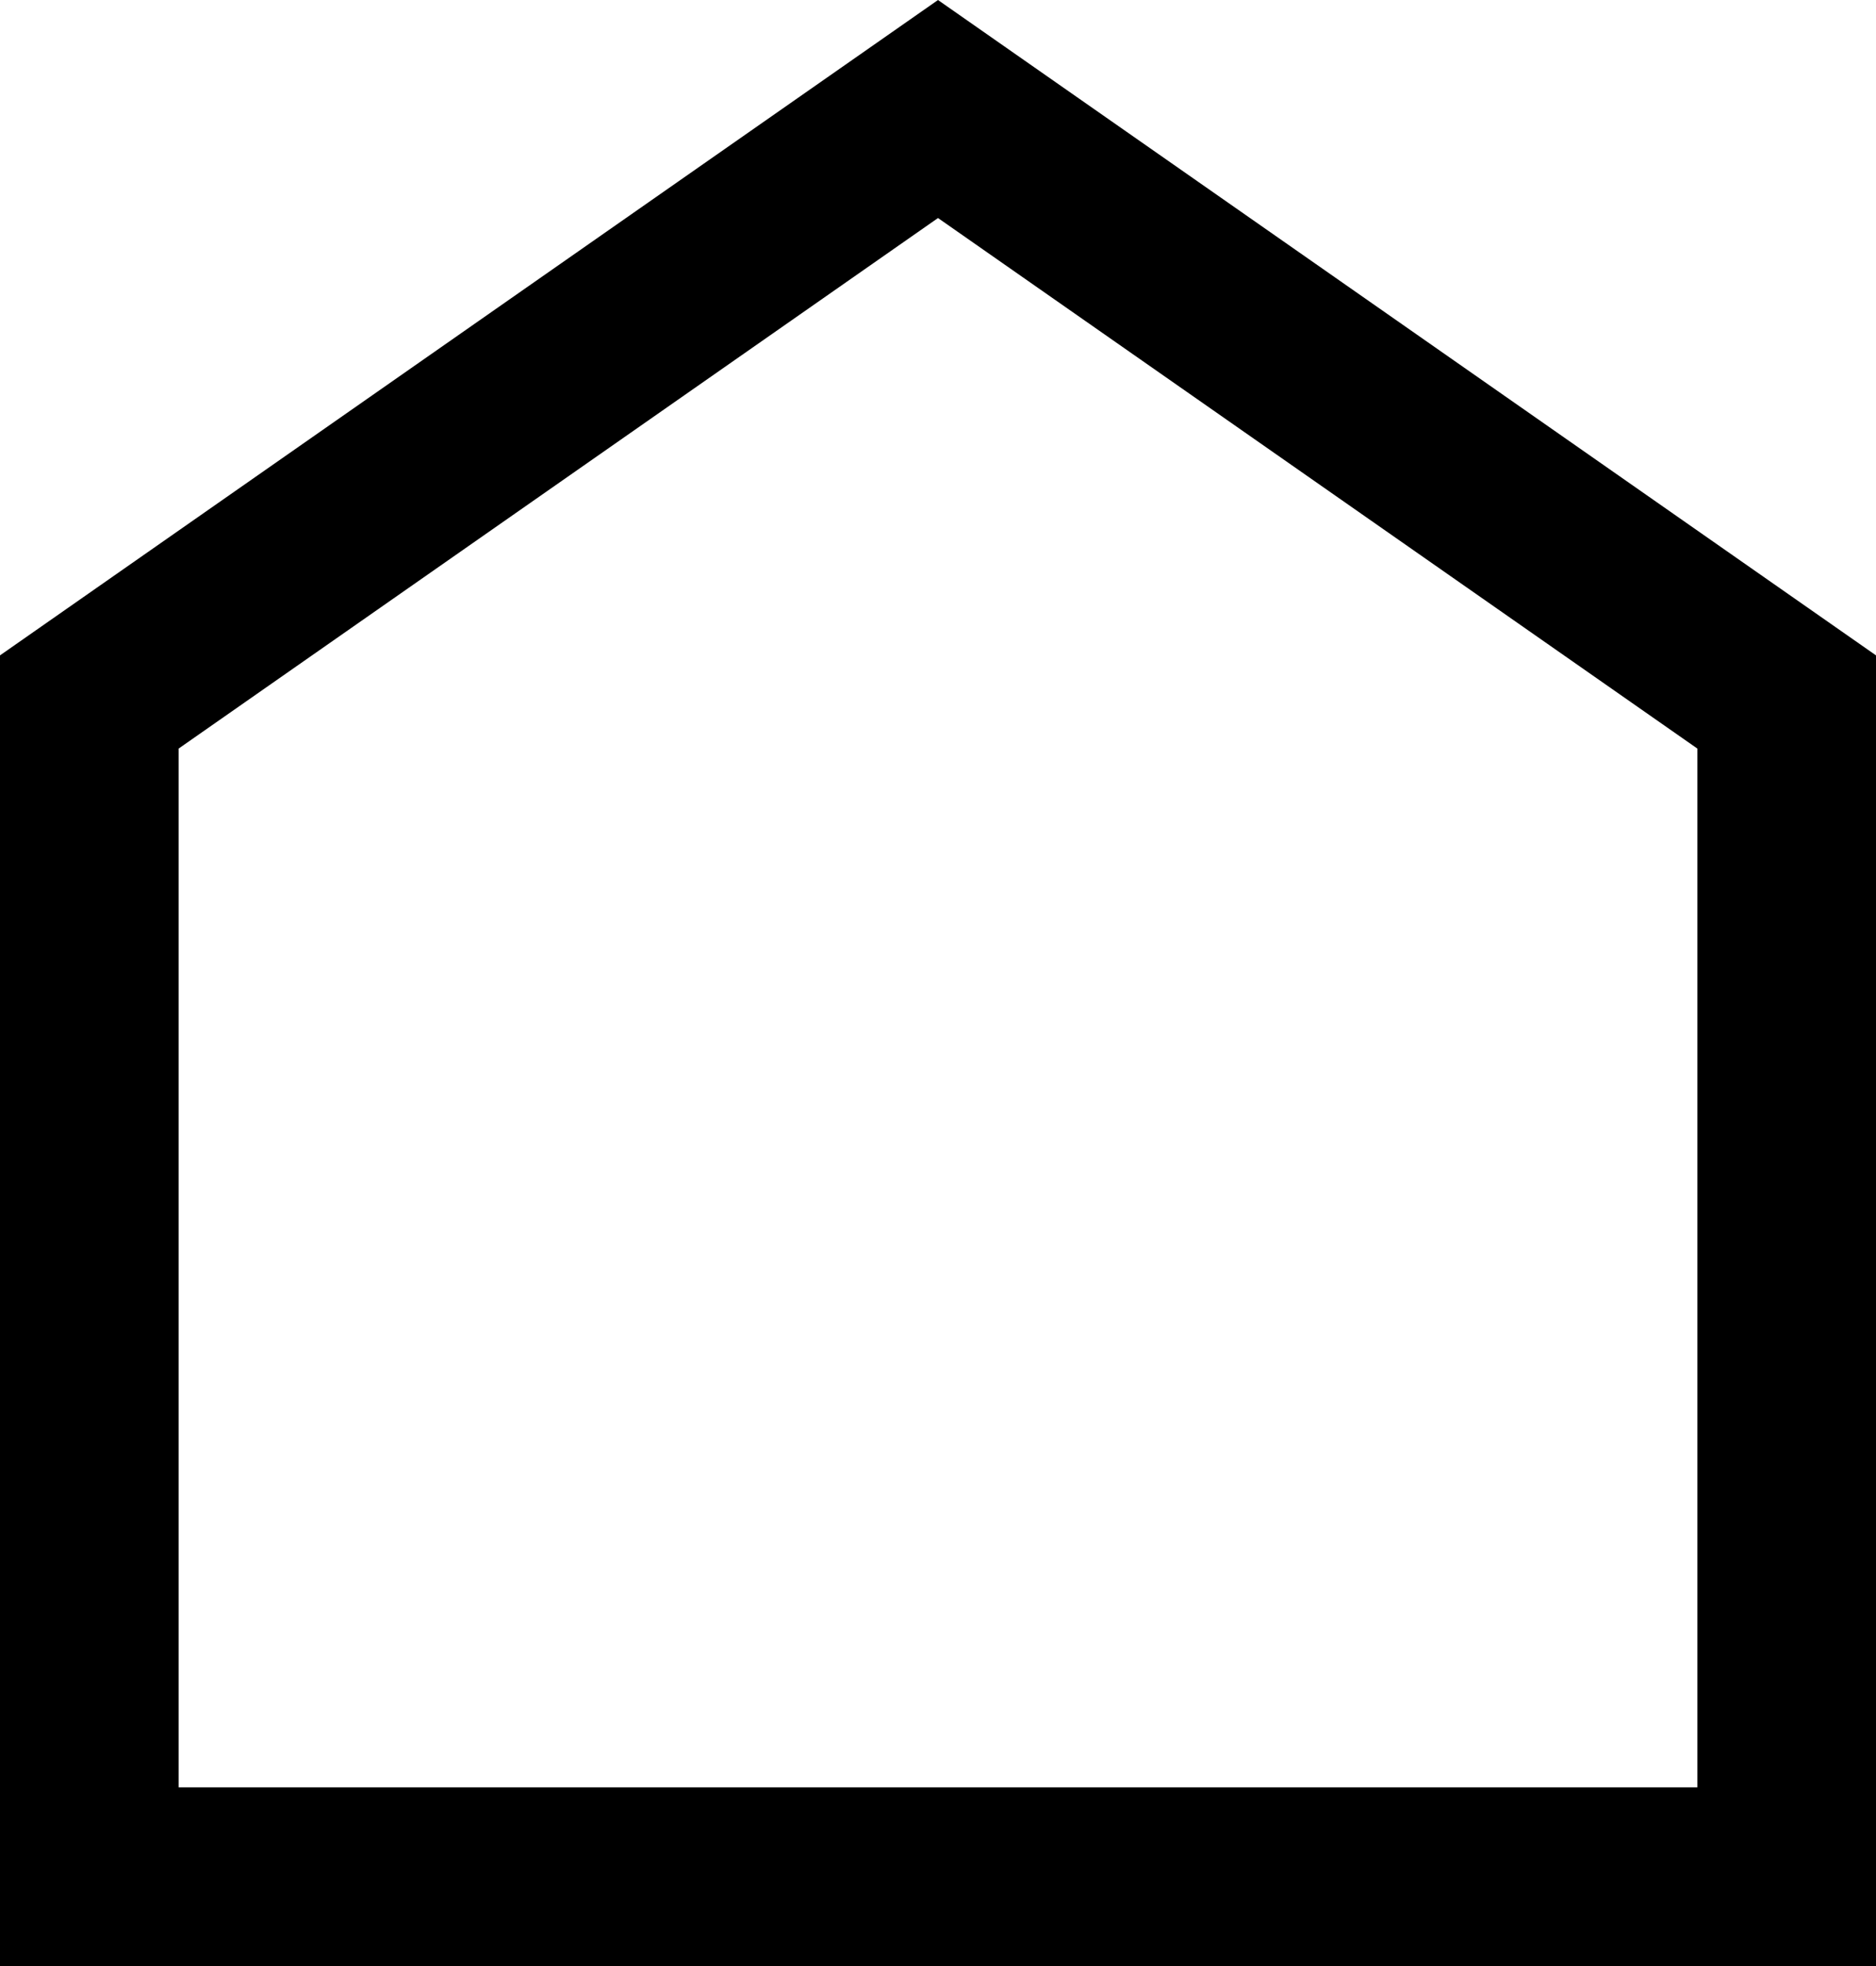 <svg width="21" height="22" viewBox="0 0 21 22" fill="none" xmlns="http://www.w3.org/2000/svg">
  <path d="M1 21V7.855L10.5 1.22L20 7.855V21H13.125H7.875H1Z" stroke="currentColor" stroke-width="2"/>
</svg>
